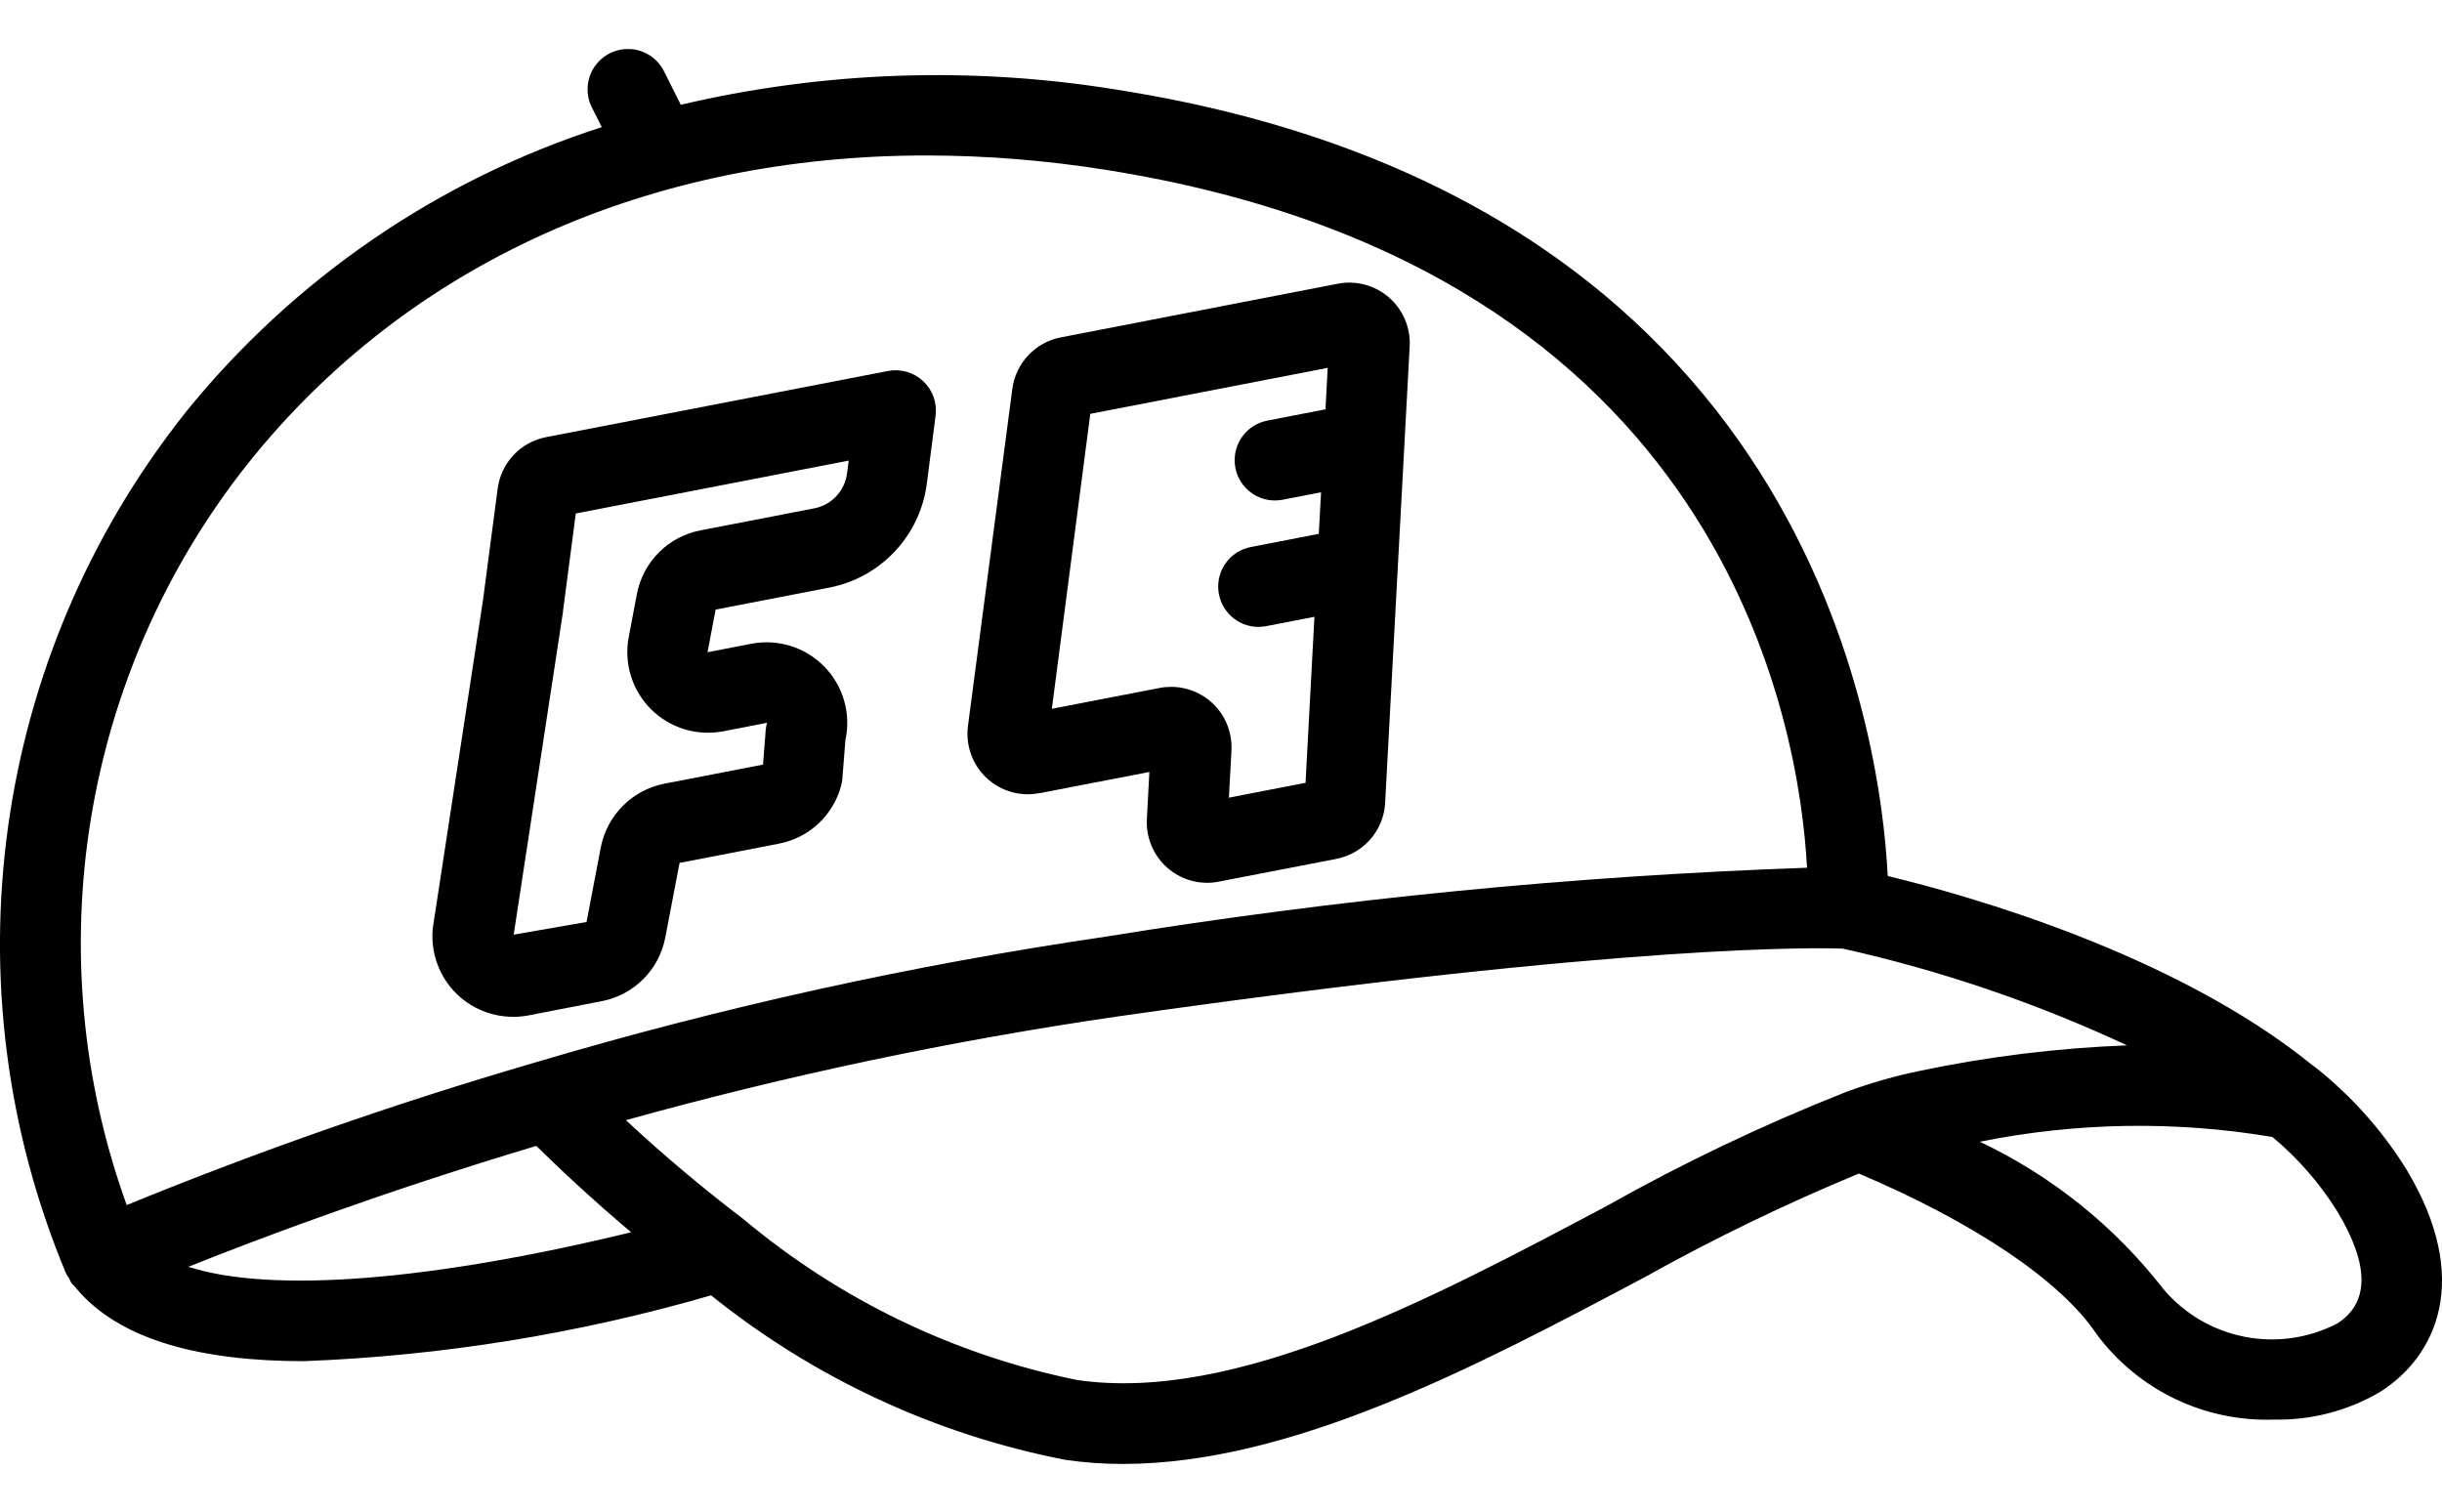 <svg width="42" height="26" viewBox="0 0 42 26" fill="none" xmlns="http://www.w3.org/2000/svg">
<g clip-path="url(#clip0_519_219)">
<path d="M3.18 7.108C-0.145 11.302 -0.927 16.971 1.138 21.909C1.153 21.935 1.171 21.96 1.188 21.985C1.2 22.013 1.213 22.041 1.228 22.067C1.244 22.089 1.265 22.105 1.282 22.126C1.288 22.133 1.295 22.14 1.301 22.147C2.056 23.064 3.492 23.412 5.227 23.412C7.599 23.321 9.95 22.941 12.23 22.28C14.002 23.705 16.095 24.677 18.326 25.11C18.652 25.157 18.981 25.18 19.31 25.18C22.232 25.18 25.427 23.485 28.281 21.971C29.475 21.304 30.708 20.708 31.971 20.185C33.958 21.029 35.443 22.027 36.058 22.945C36.771 23.908 37.912 24.458 39.109 24.417C39.751 24.43 40.385 24.266 40.938 23.939C41.899 23.331 42.524 22.009 41.395 20.125C40.981 19.455 40.456 18.863 39.84 18.372C39.821 18.356 39.799 18.34 39.777 18.326C37.401 16.395 33.827 15.396 32.467 15.067C32.346 12.639 31.099 3.423 19.229 1.546C16.73 1.136 14.174 1.223 11.709 1.802L11.421 1.227C11.31 1.005 11.09 0.859 10.842 0.844C10.595 0.829 10.359 0.947 10.221 1.154C10.085 1.361 10.068 1.624 10.179 1.847L10.35 2.187C7.53 3.092 5.038 4.803 3.179 7.108L3.18 7.108ZM3.239 21.789C4.452 21.304 6.546 20.513 9.224 19.709C9.62 20.099 10.178 20.624 10.855 21.195C7.37 22.041 4.66 22.245 3.24 21.789H3.239ZM27.632 20.744C24.641 22.33 21.252 24.135 18.524 23.736C16.412 23.306 14.442 22.355 12.789 20.971C12.087 20.437 11.411 19.869 10.765 19.267C13.542 18.494 16.364 17.899 19.216 17.484C28.122 16.212 31.322 16.305 31.692 16.316C33.378 16.692 35.018 17.25 36.582 17.98C35.391 18.026 34.204 18.171 33.037 18.415C32.6 18.505 32.17 18.627 31.751 18.781L31.715 18.796C30.311 19.352 28.947 20.004 27.631 20.744V20.743L27.632 20.744ZM40.193 22.767C39.182 23.287 37.946 23.042 37.211 22.175C36.371 21.093 35.289 20.224 34.051 19.638C35.71 19.303 37.416 19.275 39.083 19.556C39.522 19.921 39.899 20.354 40.201 20.839C40.757 21.765 40.752 22.414 40.193 22.768V22.767ZM15.934 2.674C16.965 2.675 17.992 2.758 19.01 2.92C29.712 4.611 30.951 12.524 31.079 14.925C27.039 15.067 23.011 15.463 19.02 16.11C15.705 16.596 12.431 17.317 9.219 18.27C9.195 18.276 9.17 18.283 9.145 18.292C6.783 18.983 4.457 19.795 2.179 20.727C0.617 16.402 1.406 11.576 4.264 7.973C7.013 4.53 11.161 2.674 15.934 2.674Z" fill="black"/>
<path d="M8.824 17.49C8.913 17.49 9.002 17.481 9.089 17.465L10.344 17.221C10.902 17.116 11.338 16.679 11.443 16.121L11.688 14.842L13.391 14.512C13.909 14.415 14.325 14.031 14.464 13.524C14.476 13.48 14.484 13.437 14.488 13.392L14.54 12.73C14.64 12.275 14.503 11.8 14.178 11.466C13.852 11.132 13.38 10.984 12.922 11.073L12.169 11.218L12.308 10.485L14.271 10.105C15.15 9.931 15.82 9.217 15.939 8.329L16.091 7.15C16.12 6.929 16.04 6.708 15.878 6.556C15.716 6.404 15.49 6.339 15.272 6.381L9.391 7.519C8.951 7.604 8.617 7.962 8.559 8.406L8.308 10.316L7.462 15.843C7.384 16.249 7.492 16.668 7.755 16.987C8.018 17.305 8.41 17.489 8.823 17.489L8.824 17.49ZM9.683 10.511L9.903 8.832L14.597 7.922L14.568 8.143C14.53 8.44 14.307 8.681 14.013 8.742L12.05 9.122C11.493 9.227 11.057 9.665 10.953 10.222L10.814 10.955C10.727 11.407 10.87 11.872 11.196 12.198C11.522 12.523 11.987 12.665 12.44 12.578L13.192 12.432C13.18 12.475 13.171 12.52 13.169 12.564L13.123 13.151L11.43 13.479C10.873 13.586 10.438 14.023 10.332 14.58L10.088 15.858L8.835 16.076L9.685 10.511H9.683Z" fill="black"/>
<path d="M17.878 13.643L19.768 13.278L19.725 14.089C19.71 14.373 19.812 14.652 20.008 14.859C20.204 15.066 20.476 15.184 20.76 15.184C20.828 15.184 20.895 15.178 20.962 15.164L22.983 14.773C23.452 14.682 23.799 14.284 23.823 13.808L24.245 5.957C24.262 5.637 24.131 5.327 23.89 5.117C23.648 4.907 23.323 4.819 23.009 4.88L18.244 5.803C17.805 5.888 17.47 6.245 17.411 6.689L16.648 12.486C16.605 12.817 16.723 13.15 16.966 13.379C17.209 13.608 17.548 13.706 17.876 13.642H17.878V13.643ZM18.753 7.118L22.835 6.327L22.797 7.04L21.794 7.235C21.444 7.304 21.204 7.627 21.238 7.982C21.272 8.336 21.569 8.607 21.925 8.608C21.97 8.608 22.014 8.604 22.057 8.596L22.721 8.467L22.682 9.182L21.511 9.409C21.161 9.478 20.921 9.8 20.955 10.155C20.989 10.51 21.286 10.781 21.642 10.783C21.687 10.783 21.731 10.778 21.775 10.77L22.607 10.609L22.454 13.464L21.136 13.72L21.18 12.909C21.195 12.625 21.093 12.346 20.898 12.139C20.701 11.933 20.43 11.814 20.145 11.814C20.077 11.814 20.01 11.819 19.944 11.833L18.091 12.191L18.752 7.118H18.753Z" fill="black"/>
</g>
<defs>
<clipPath id="clip0_519_219">
<rect width="42" height="24.336" fill="white" transform="translate(0 0.844)"/>
</clipPath>
</defs>
</svg>
